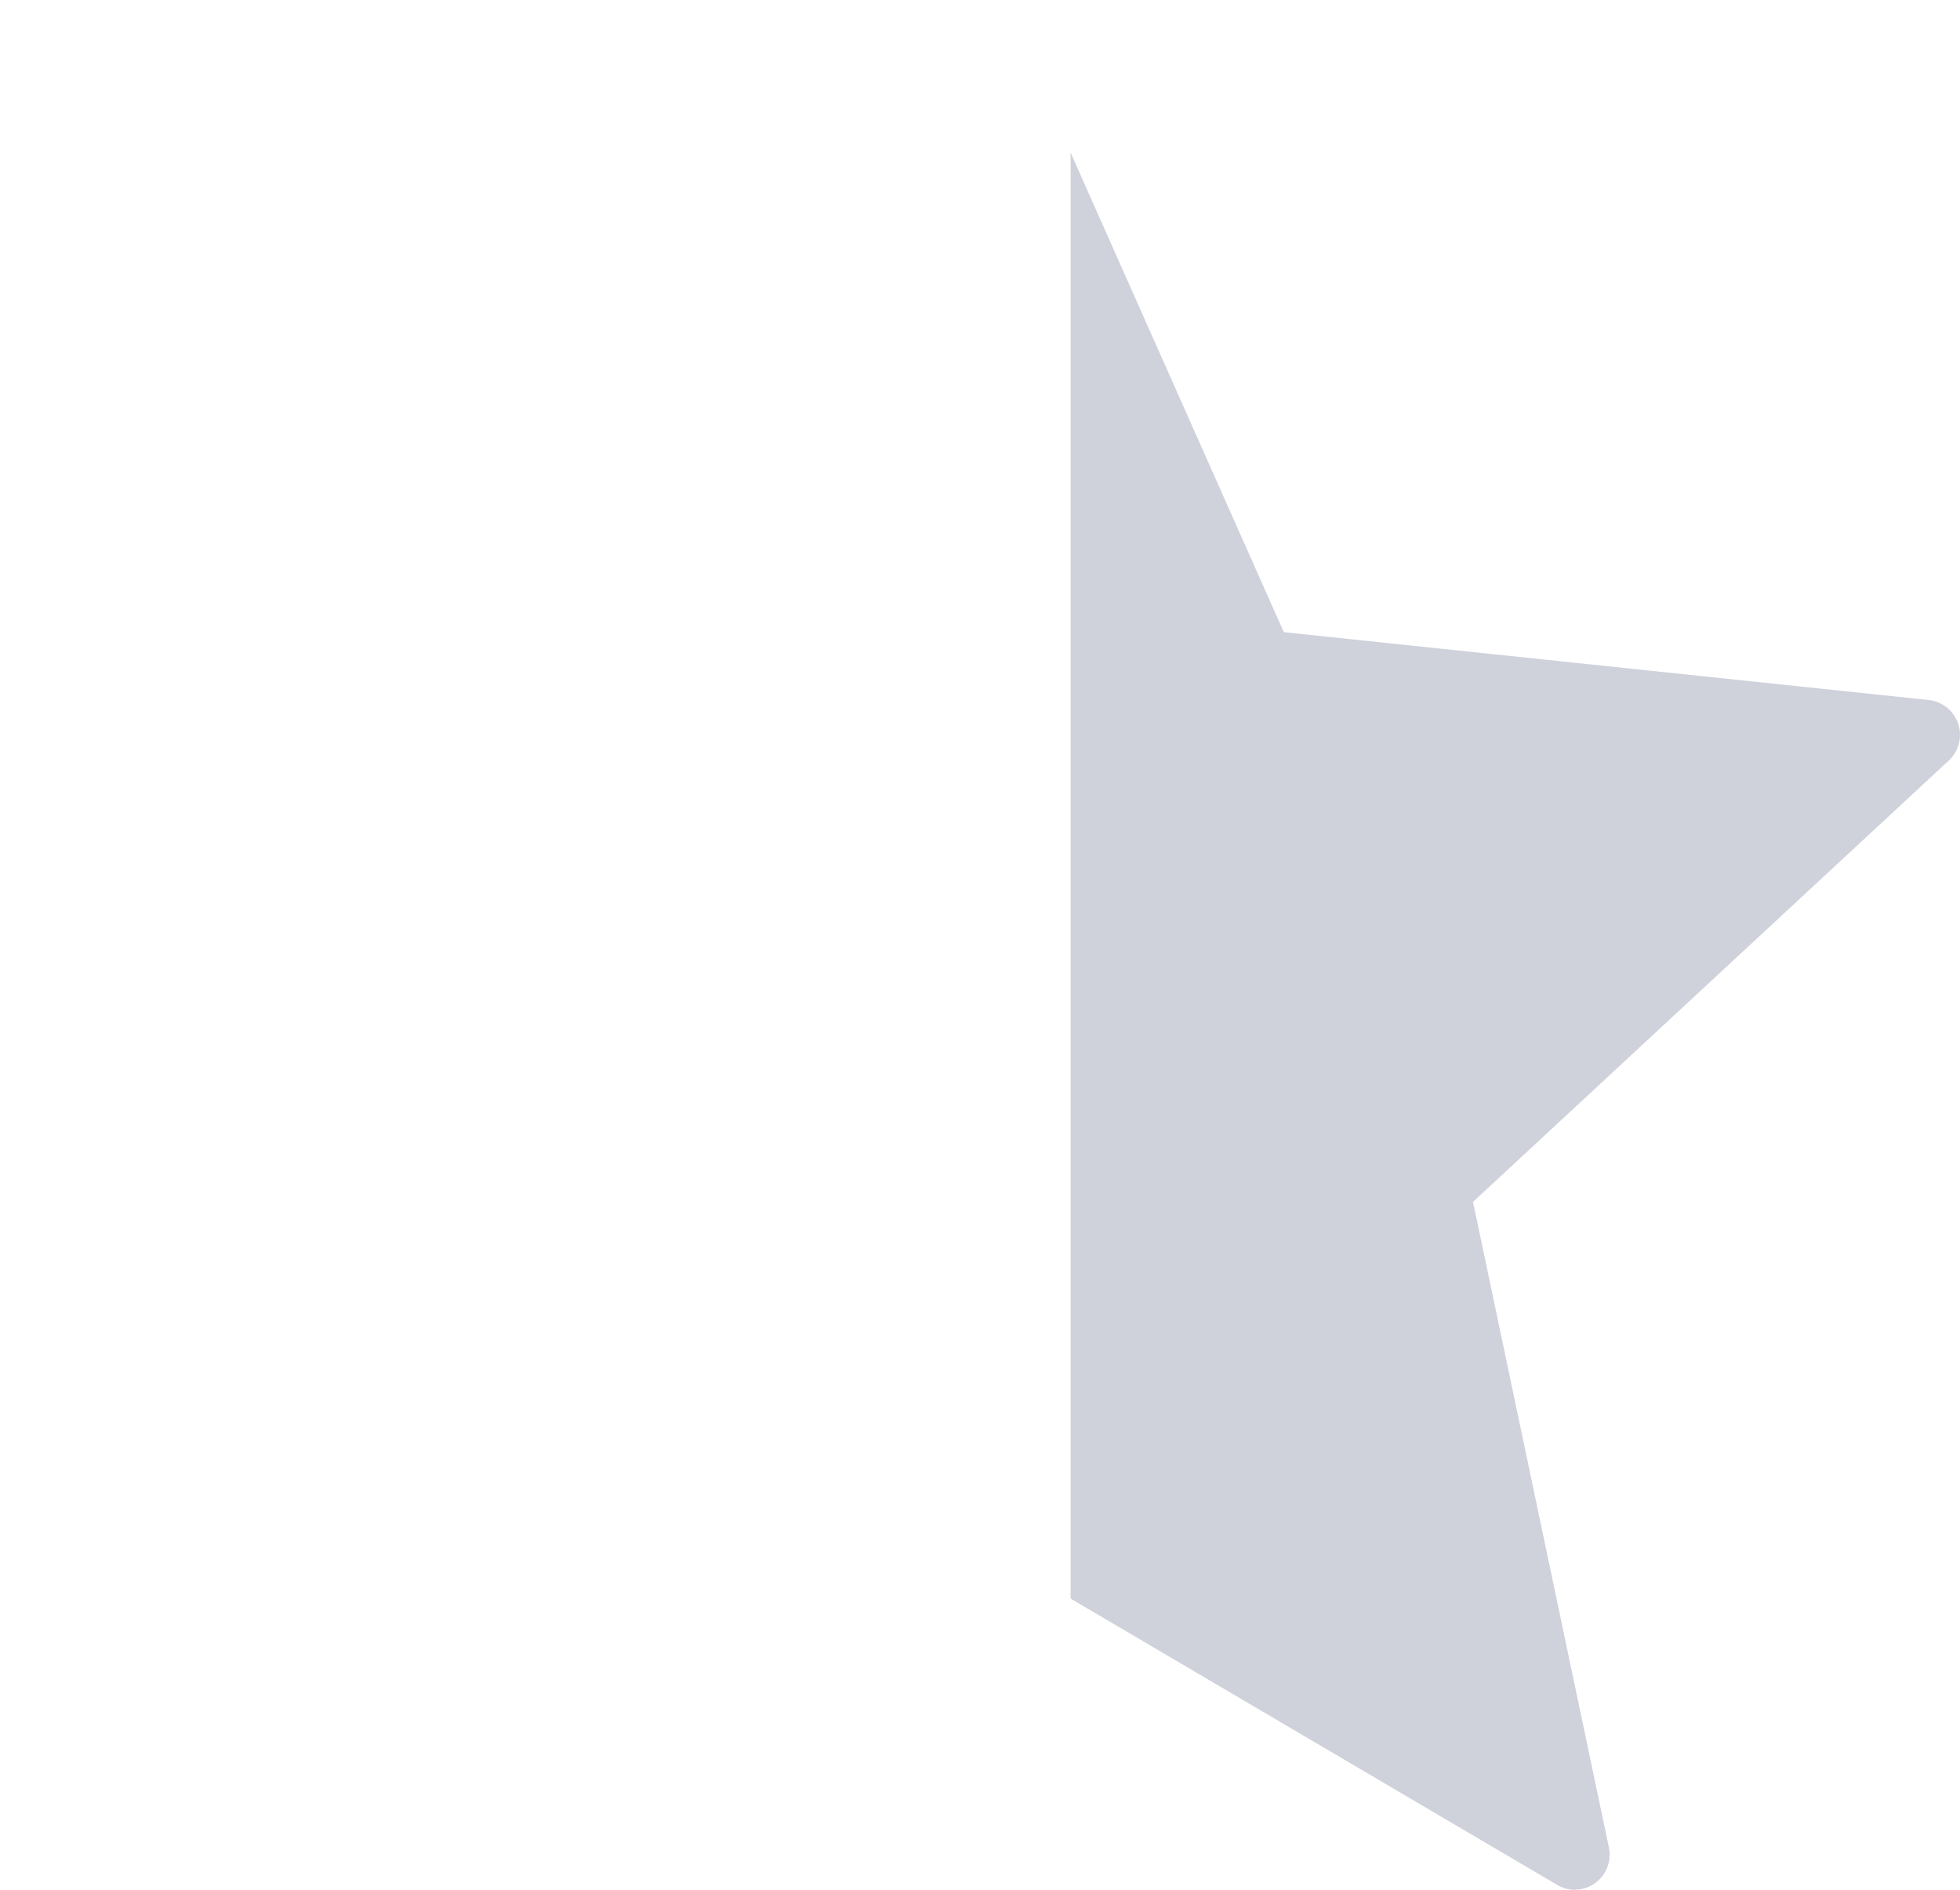 <svg xmlns="http://www.w3.org/2000/svg" xmlns:xlink="http://www.w3.org/1999/xlink" width="20.594" height="19.859" viewBox="0 0 20.594 19.859">
  <defs>
    <clipPath id="clip-path">
      <path id="Mask" d="M16.549,19.859a.368.368,0,0,1-.186-.051L10.3,16.24,4.232,19.808a.368.368,0,0,1-.546-.393l1.428-6.784-5-4.639a.368.368,0,0,1,.212-.635l6.776-.713L9.961.218a.368.368,0,0,1,.672,0l2.856,6.425,6.776.713a.368.368,0,0,1,.212.635l-5,4.639,1.428,6.784a.368.368,0,0,1-.36.444" transform="translate(0)" fill="#fec614"/>
    </clipPath>
  </defs>
  <g id="Rectangle" transform="translate(0 0)" clip-path="url(#clip-path)">
    <rect id="Rectangle-2" data-name="Rectangle" width="15.749" height="38.766" transform="translate(11.249 -6.057)" fill="#cfd1db"/>
  </g>
</svg>
